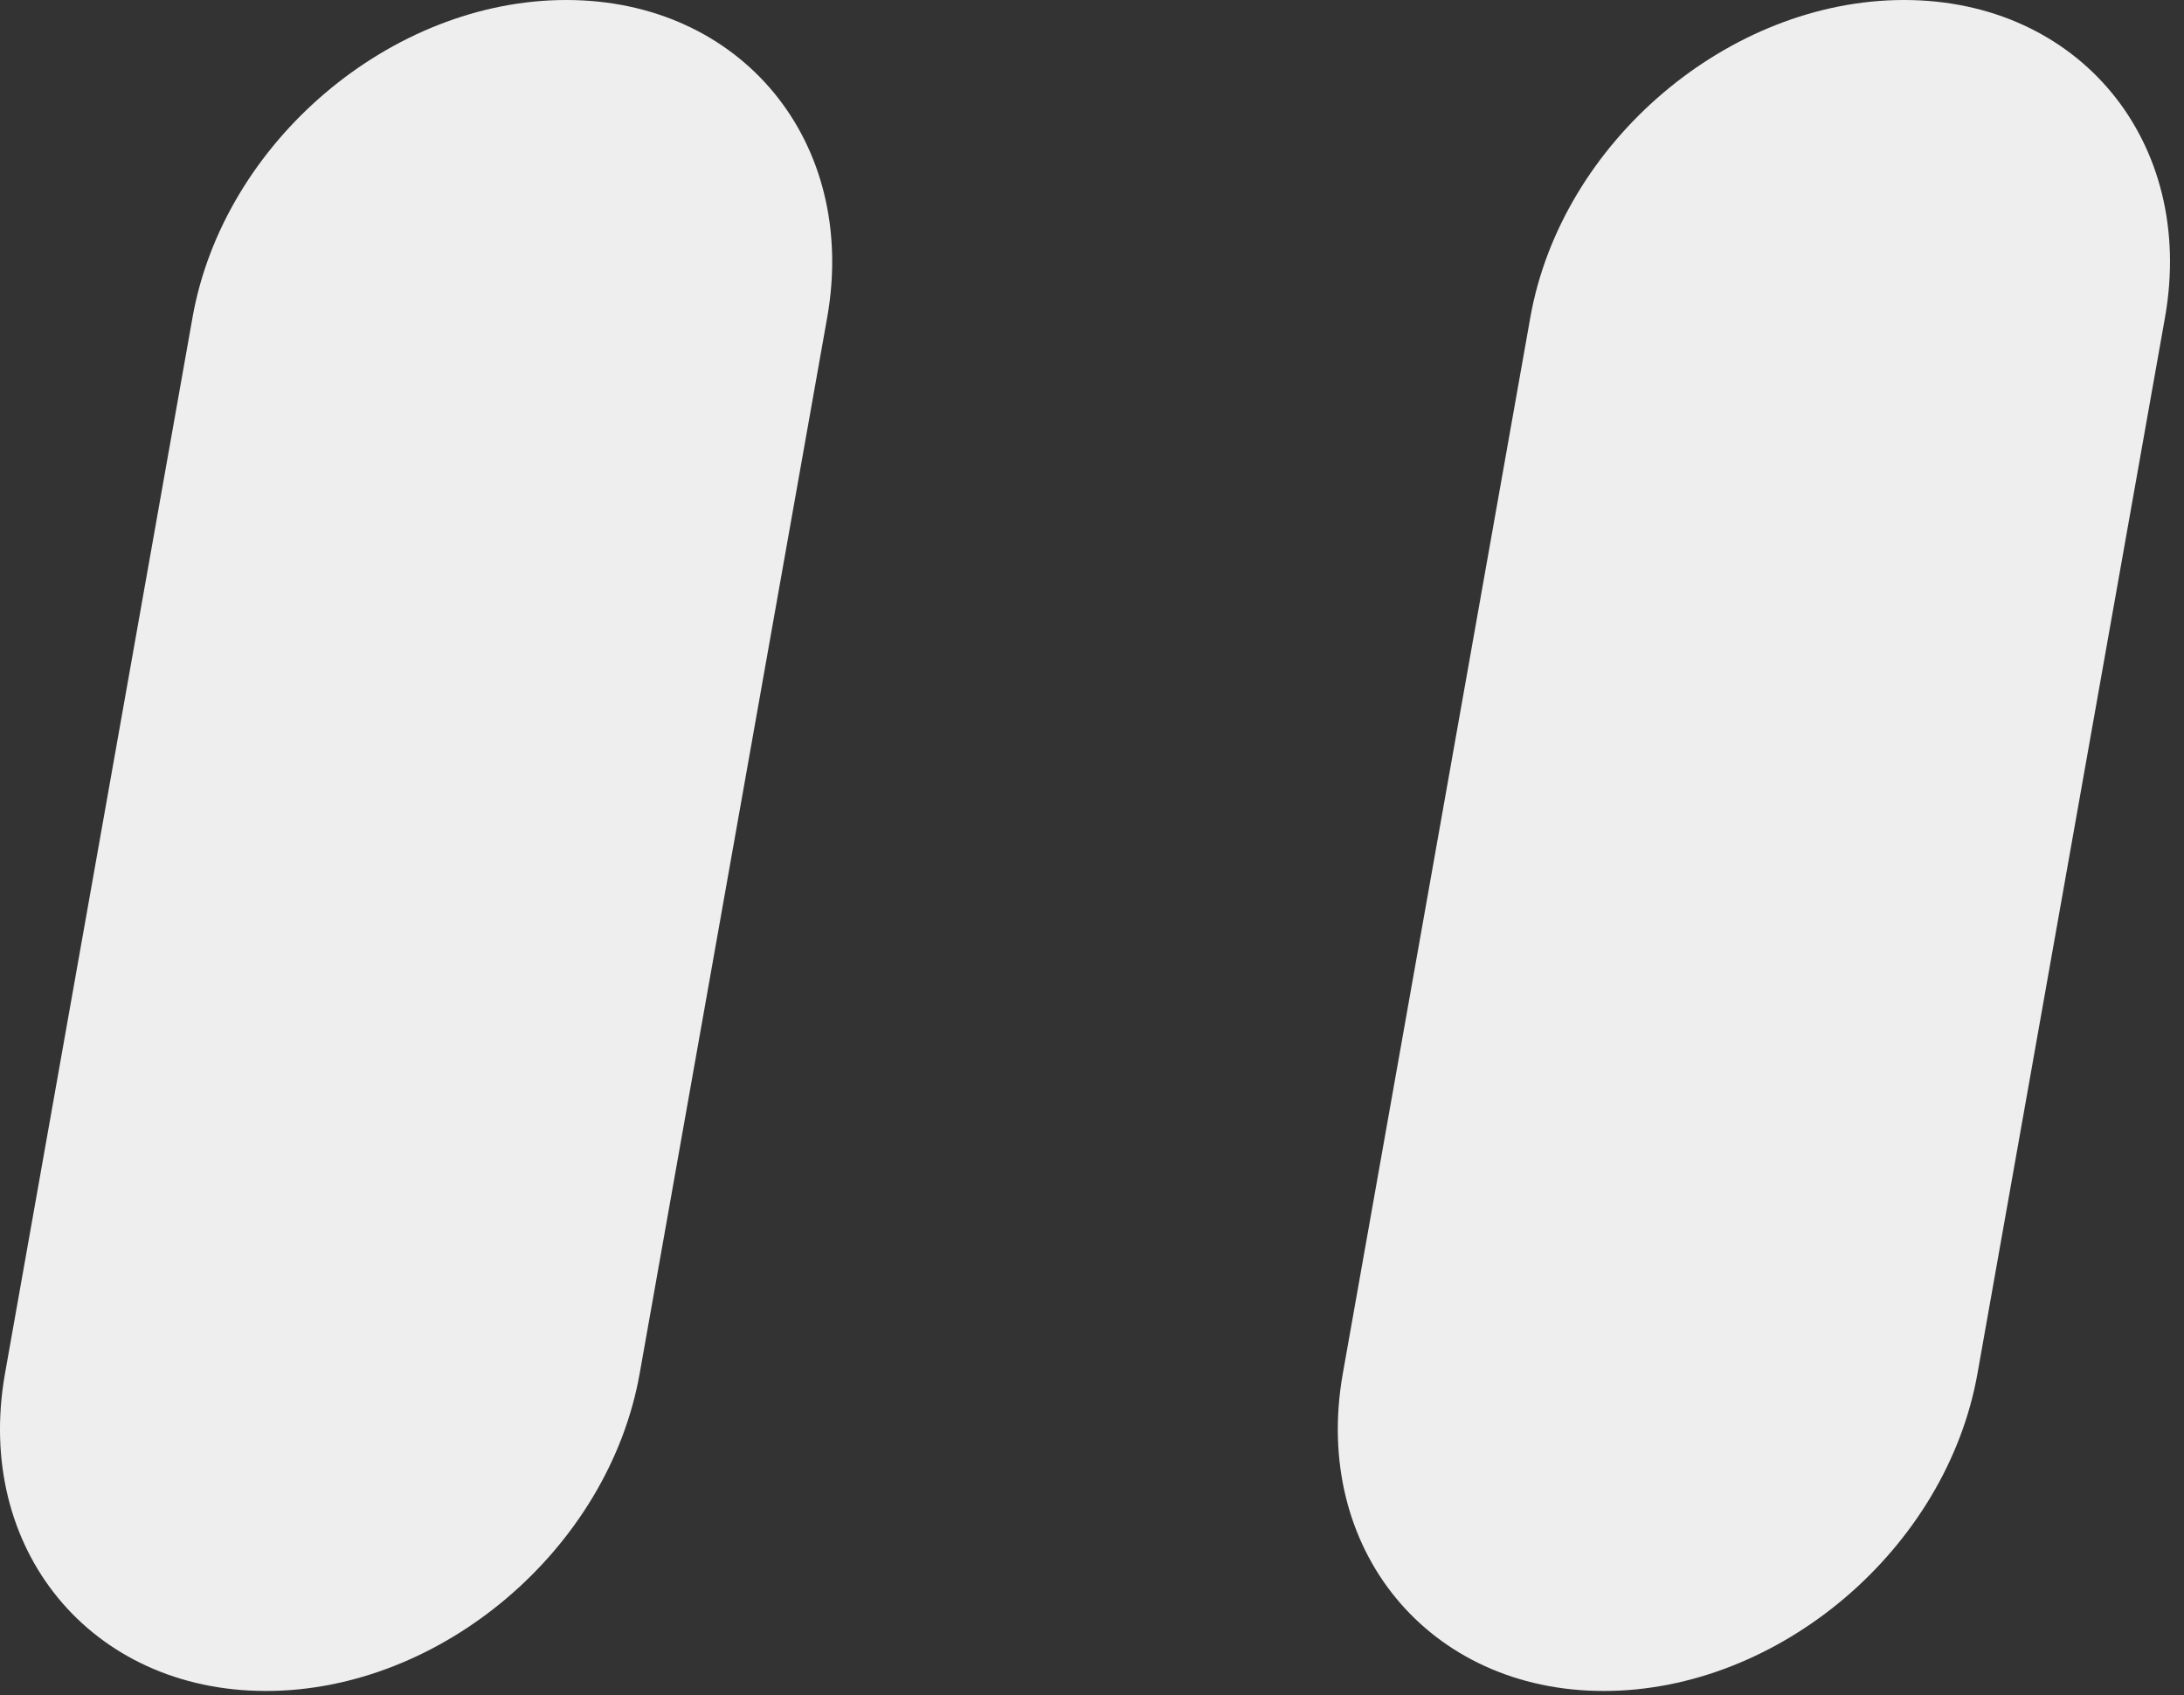 <svg width="134" height="104" viewBox="0 0 134 104" fill="none" xmlns="http://www.w3.org/2000/svg">
<rect x="0" y="0" width="134" height="104" fill="#333333" stroke="none"/>
<path d="M116.821 0C127.576 0 134.738 8.715 132.835 19.47L121.328 84.266C119.416 95.021 109.156 103.737 98.401 103.737C87.646 103.737 80.484 95.021 82.388 84.266L93.894 19.47C95.806 8.715 106.066 0 116.821 0Z" fill="#EEEEEE"/>
<path d="M34.74 0C45.495 0 52.657 8.715 50.754 19.47L39.247 84.266C37.335 95.021 27.075 103.737 16.32 103.737C5.565 103.737 -1.597 95.021 0.306 84.266L11.813 19.47C13.725 8.715 23.985 0 34.74 0Z" fill="#EEEEEE"/>
</svg>
